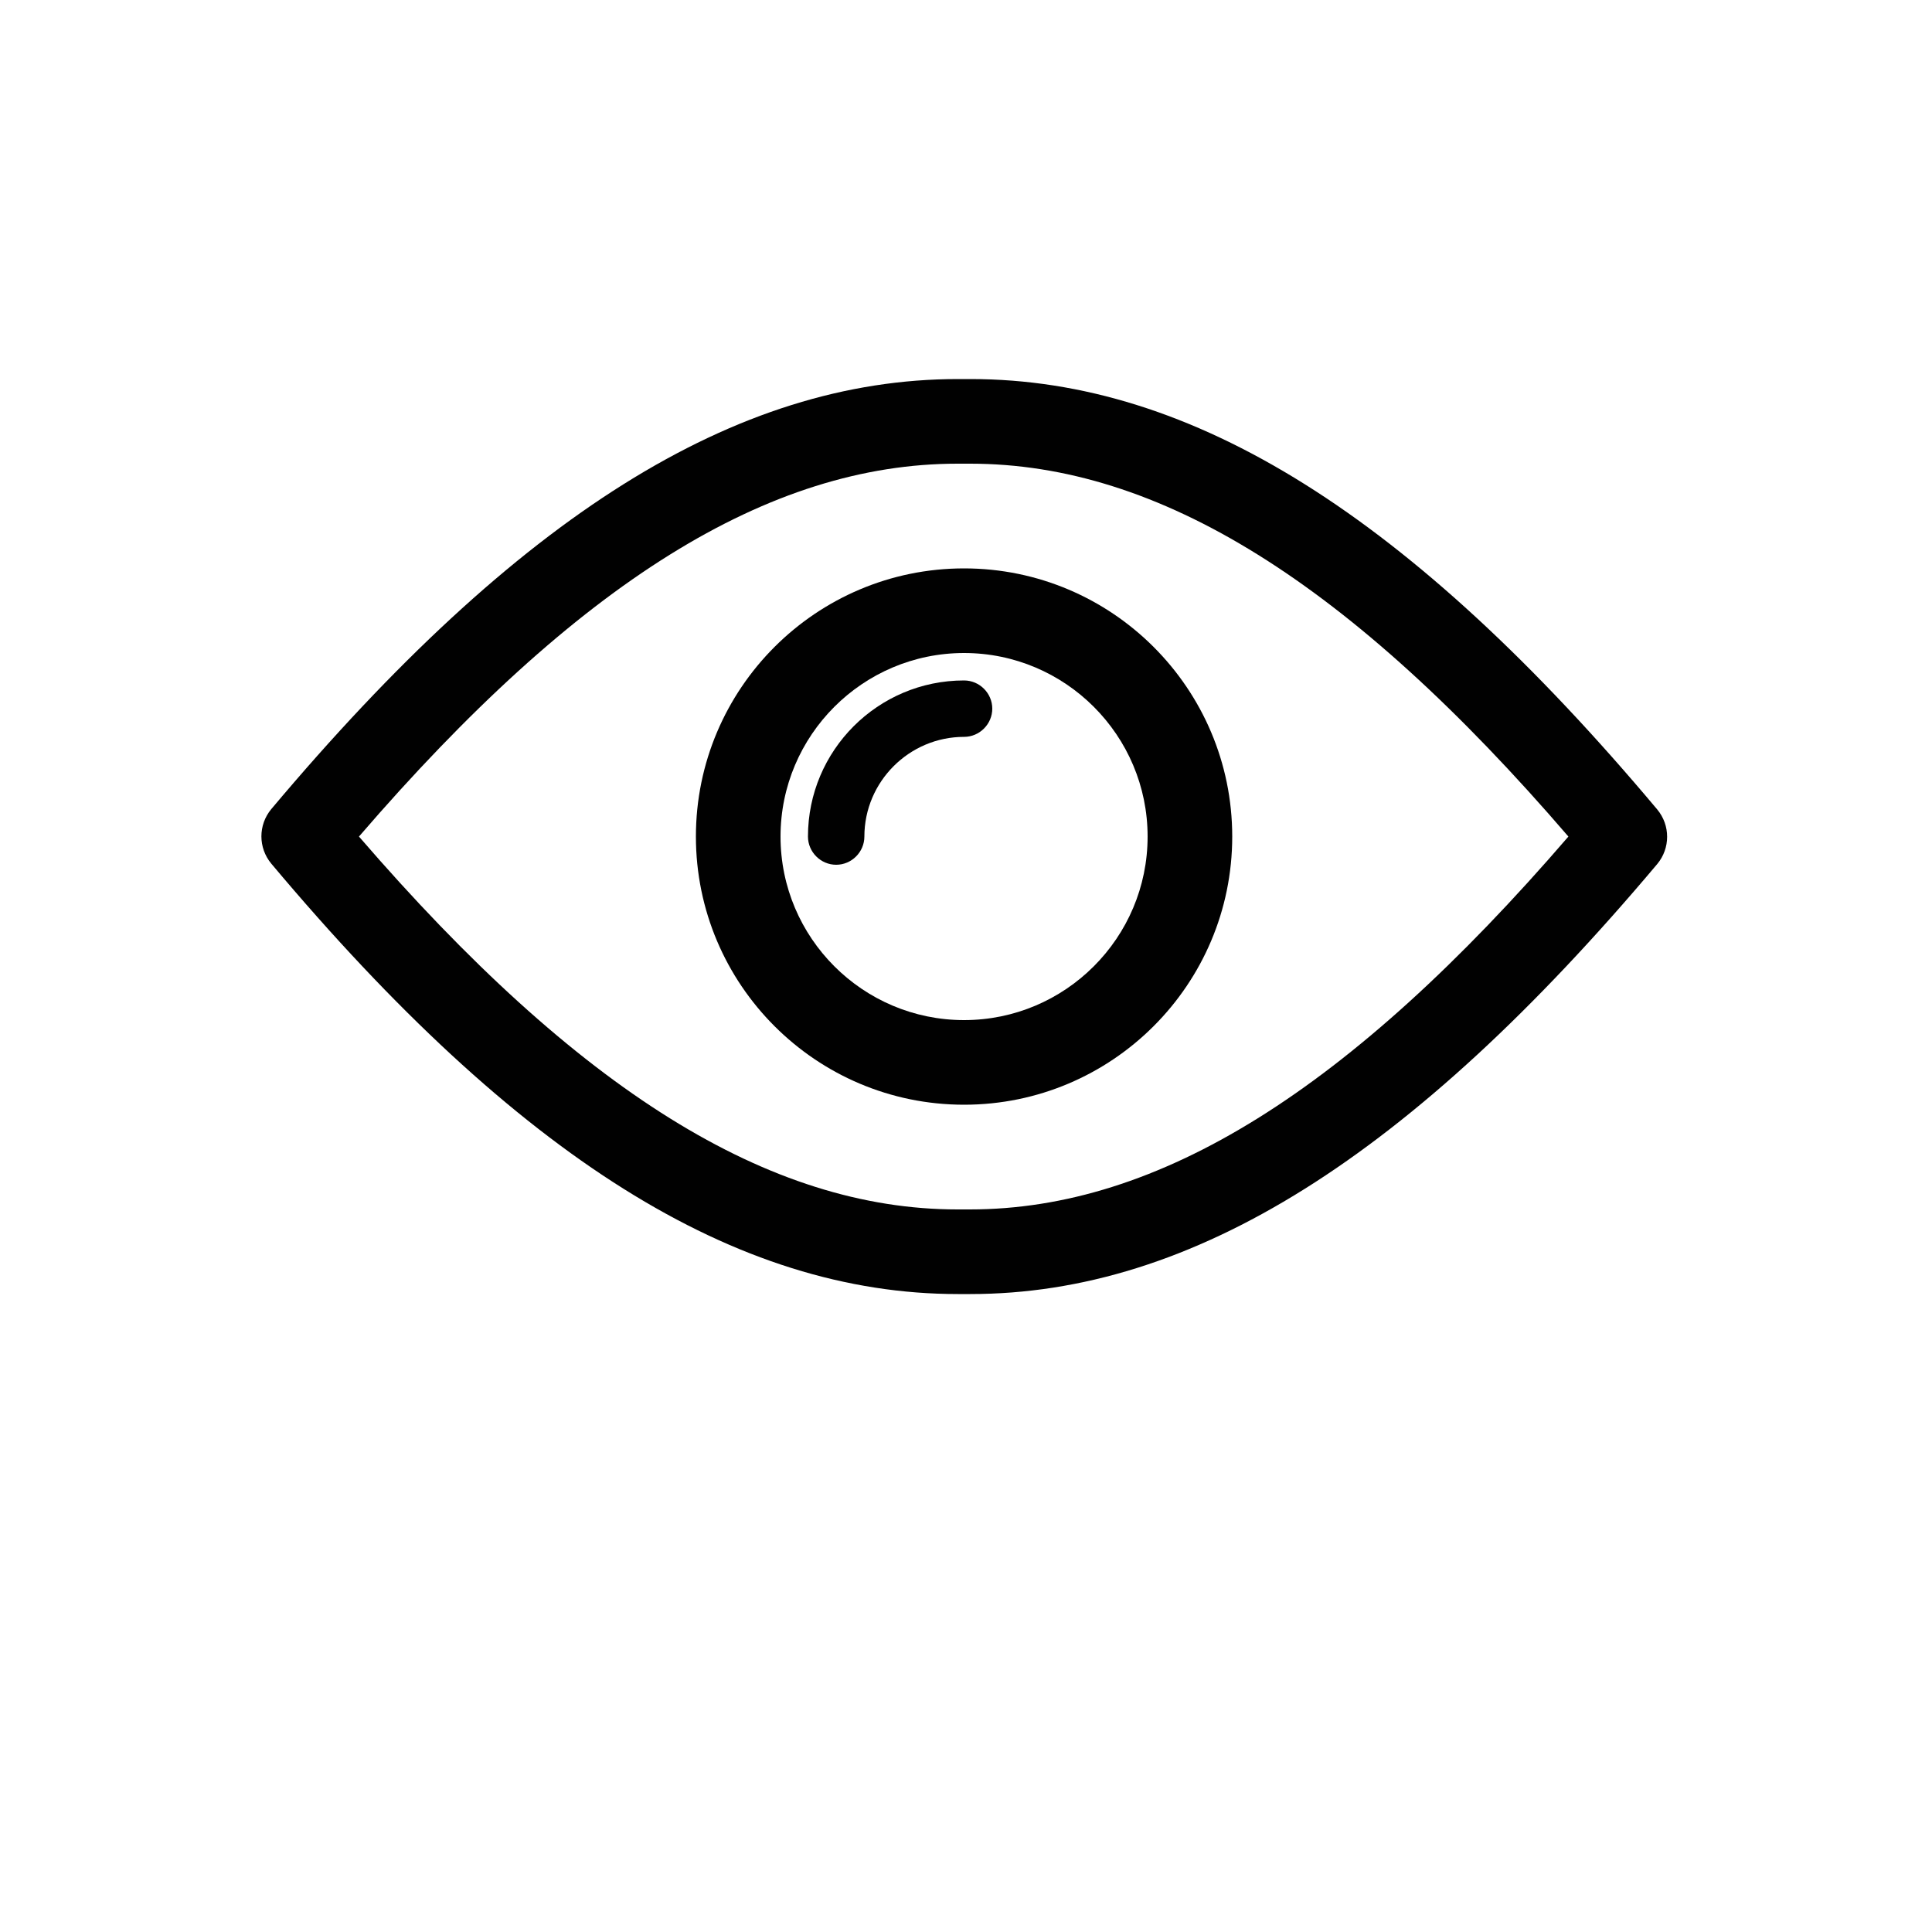 <?xml version="1.0" encoding="utf-8"?>
<!-- Generator: Adobe Illustrator 18.1.1, SVG Export Plug-In . SVG Version: 6.00 Build 0)  -->
<svg version="1.1" xmlns="http://www.w3.org/2000/svg" xmlns:xlink="http://www.w3.org/1999/xlink" x="0px" y="0px"
	 viewBox="0 0 500 500" enable-background="new 0 0 500 500" xml:space="preserve">
<g id="map" display="none">
	<g display="inline">
		<path fill="#010101" d="M407.7,145.7c-1.9-0.9-4.2-0.6-5.9,0.7l-82.5,68.7l-53.6-26.8c-2.7-1.4-6-0.3-7.4,2.5
			c-1.4,2.7-0.2,6,2.5,7.4l56.9,28.4c2,1,4.3,0.7,6-0.7l76.2-63.5v127.7l-80.5,67.1l-138.9-69.4c-2-1-4.3-0.7-6,0.7l-76.2,63.5
			V224.4l80.5-67.1l53.6,26.8c2.7,1.4,6.1,0.3,7.4-2.5c1.4-2.7,0.3-6.1-2.5-7.4l-56.9-28.4c-2-1-4.3-0.7-6,0.7l-85.2,71
			c-1.3,1.1-2,2.6-2,4.2v142.1c0,2.1,1.2,4.1,3.2,5c0.7,0.4,1.6,0.5,2.3,0.5c1.3,0,2.5-0.4,3.6-1.3l82.5-68.7l138.9,69.4
			c2,1,4.3,0.7,6-0.7l85.3-71.1c1.3-1,2-2.6,2-4.2V150.7C410.9,148.6,409.6,146.6,407.7,145.7z"/>
		<path fill="#010101" d="M172.4,179.1v85.2c0,3.1,2.5,5.6,5.5,5.6c3.1,0,5.5-2.5,5.5-5.6v-85.2c0-3.1-2.5-5.5-5.5-5.5
			C174.9,173.6,172.4,176.1,172.4,179.1z"/>
		<path fill="#010101" d="M325.6,335.5v-85.3c0-3-2.5-5.5-5.6-5.5s-5.5,2.5-5.5,5.5v85.3c0,3.1,2.5,5.5,5.5,5.5
			C323.1,341,325.6,338.5,325.6,335.5z"/>
		<path fill="#010101" d="M249,56.7c20.4,0,37.1,16.7,37.1,37.1c0,20.5-16.7,37.1-37.1,37.1c-20.5,0-37.1-16.6-37.1-37.1
			C211.9,73.4,228.5,56.7,249,56.7z M243.5,141.7v108.5c0,3.1,2.5,5.5,5.5,5.5c3.1,0,5.5-2.5,5.5-5.5V141.7
			c24-2.7,42.6-23.1,42.6-47.8c0-26.6-21.6-48.2-48.1-48.2c-26.6,0-48.2,21.6-48.2,48.2C200.8,118.5,219.5,138.9,243.5,141.7z"/>
		<path fill="#010101" d="M240.3,250.1c0-3-2.5-5.5-5.5-5.5s-5.5,2.5-5.5,5.5c0,7.9,5.2,19.7,19.7,19.7c14.4,0,19.7-11.8,19.7-19.7
			c0-3-2.5-5.5-5.5-5.5c0,0,0,0-0.1,0c-3,0-5.4,2.4-5.5,5.5c0,2.6-1,8.7-8.7,8.7C241.3,258.9,240.4,252.8,240.3,250.1z"/>
	</g>
</g>
<g id="mirror" display="none">
	<g display="inline">
		<path fill="#010101" d="M203.6,241.3c2.2,0,4.8-0.7,6.6-2.6l73.8-73.8c3.7-3.7,3.7-9.6,0-12.9c-3.7-3.3-9.6-3.7-12.9,0l-73.8,73.8
			c-3.7,3.7-3.7,9.6,0,12.9C198.8,240.6,201.4,241.3,203.6,241.3z"/>
		<path fill="#010101" d="M203.6,287.4c2.2,0,4.8-0.7,6.6-2.6l55.3-55.3c3.7-3.7,3.7-9.6,0-12.9c-3.7-3.3-9.6-3.7-12.9,0l-55.3,55.3
			c-3.7,3.7-3.7,9.6,0,12.9C198.8,286.7,201.4,287.4,203.6,287.4z"/>
		<path fill="#010101" d="M243.1,331c1.8,1.8,4.1,2.6,6.6,2.6c2.6,0,4.8-0.7,6.6-2.6l46.1-46.1c3.7-3.7,3.7-9.6,0-12.9
			c-3.7-3.3-9.6-3.7-12.9,0l-46.5,45.7C239.8,321.3,239.8,327.3,243.1,331z"/>
		<path fill="#010101" d="M323.5,352H176V56.9h147.5V352z M166.8,38.4c-5.2,0-9.2,4.1-9.2,9.2v313.5c0,5.2,4.1,9.2,9.2,9.2h166
			c5.2,0,9.2-4.1,9.2-9.2V47.7c0-5.2-4.1-9.2-9.2-9.2H166.8z"/>
	</g>
</g>
<g id="camera" display="none">
	<path display="inline" fill="#010101" d="M227.3,168.4c-0.6,0-1.3,0.3-1.7,0.6c-11.4,6.6-19,17.1-22.2,29
		c-3.3,11.9-2,25.3,4.5,36.8c13.1,23,42.3,30.9,65,17.4c2.2-0.9,3.1-3.8,1.9-5.8c-1.2-2.1-4.1-2.7-6-1.3
		c-19,11.1-42.9,4.6-53.8-14.5c-5.4-9.6-6.6-20.5-3.8-30.4c2.6-9.7,9-18.5,18.4-24.1c1.6-0.9,2.5-2.9,1.9-4.7
		C231,169.4,229.2,168.1,227.3,168.4z M249.3,149.7c33.4,0,60.4,27.3,60.4,61s-27,60.9-60.4,60.9s-60.7-27.2-60.7-60.9
		C188.6,177,215.9,149.7,249.3,149.7z M249.3,141.4c-37.9,0-68.7,31.2-68.7,69.3c0,38.2,30.8,69.1,68.7,69.1s68.7-30.9,68.7-69.1
		C318,172.5,287.2,141.4,249.3,141.4z M338.4,127.5h35.1c0.4,0,0.9,0.3,0.9,0.9v16.5c0,0.4-0.4,0.7-0.9,0.7h-35.1
		c-0.4,0-0.7-0.3-0.7-0.7v-16.5C337.6,127.8,337.9,127.5,338.4,127.5z M338.4,119.2c-5,0-9,4.1-9,9.1v16.5c0,5,4.1,9.1,9,9.1h35.1
		c5,0,9-4.1,9-9.1v-16.5c0-5-4.1-9.1-9-9.1H338.4z M122.3,102.4H376c16.5,0,29.6,13.1,29.6,29.5v164.4c0,16.4-13.1,29.8-29.6,29.8
		H122.3c-16.3,0-29.4-13.4-29.4-29.8V131.9C92.8,115.5,105.9,102.4,122.3,102.4z M122.3,94.1c-20.7,0-37.6,16.8-37.6,37.8v164.4
		c0,21,16.9,38.1,37.6,38.1H376c20.8,0,37.9-17.1,37.9-38.1V131.9c0-21-17.1-37.8-37.9-37.8H122.3z"/>
</g>
<g id="remotecontrol" display="none">
	<g display="inline">
		<path fill="#010101" d="M215.2,359.8l-3.2-9.3c-32.4-2.8-59-9-73.5-17c1.6,23.7,4.7,39.9,8.3,39.9c0,0,22.7,12.7,93.6,12h22.7
			c70.9,0.6,93.6-12,93.6-12c3.6,0,6.7-16.1,8.3-39.9c-14.5,8-41.1,14.2-73.5,17l-3.1,9.3H215.2z"/>
		<path fill="#010101" d="M208.4,285.1c-2.5-13.3-14.2-23.3-28.2-23.3c-14,0-25.7,10-28.2,23.3H208.4z"/>
		<path fill="#010101" d="M151.9,296c2.5,13.3,14.2,23.3,28.2,23.3c14,0,25.7-10,28.2-23.3H151.9z"/>
		<path fill="#010101" d="M184.6,290.5c0,5.9-8.9,5.9-8.9,0C175.7,284.6,184.6,284.6,184.6,290.5"/>
		<path fill="#010101" d="M323.4,323c-17.9,0-32.5-14.5-32.5-32.5c0-17.9,14.5-32.5,32.5-32.5c17.9,0,32.5,14.5,32.5,32.5
			C355.9,308.5,341.3,323,323.4,323z M209,258.8v-39.1h85.5v39.1H209z M180.1,323c-17.9,0-32.5-14.5-32.5-32.5
			c0-17.9,14.5-32.5,32.5-32.5c17.9,0,32.5,14.5,32.5,32.5C212.6,308.5,198.1,323,180.1,323z M358.1,216.6c0,0-18.4-11.4-75.2-10.2
			c0,0-12.8,5.7-31.2,6.3c-18.4-0.6-31.2-6.3-31.2-6.3c-56.7-1.3-75.2,10.2-75.2,10.2c-4.5,5.7-8,38.8-8,77
			c0,13.3,0.4,25.8,1.2,36.7c14.4,7.9,40.7,14.1,72.8,16.9c1.1,0.1,2.2,0.2,3.3,0.3l0.7,2.2l2,6h68.8l2-6l0.8-2.2
			c1.1-0.1,2.2-0.2,3.3-0.3c32.1-2.9,58.4-9,72.8-16.9c0.7-10.9,1.2-23.4,1.2-36.7C366.1,255.4,362.6,222.3,358.1,216.6z"/>
		<path fill="#010101" d="M351.6,285.1c-2.6-13.3-14.2-23.3-28.2-23.3c-14,0-25.7,10-28.2,23.3H351.6z"/>
		<path fill="#010101" d="M295.1,296c2.5,13.3,14.2,23.3,28.2,23.3c14,0,25.7-10,28.2-23.3H295.1z"/>
		<path fill="#010101" d="M327.8,290.5c0,5.9-8.9,5.9-8.9,0C318.9,284.6,327.8,284.6,327.8,290.5"/>
		<path fill="#010101" d="M244.8,145.4h-42.5c-12.5,0-22.6,10.1-22.6,22.6v37.3c2.9-0.3,5.9-0.7,9-1V168c0-7.5,6.1-13.6,13.6-13.6
			h42.5L244.8,145.4L244.8,145.4z"/>
		<path fill="#010101" d="M301.2,145.4h-42.5v9h42.5c7.5,0,13.6,6.1,13.6,13.6v36.3c3.1,0.3,6.2,0.6,9,1v-37.3
			C323.8,155.6,313.7,145.4,301.2,145.4z"/>
		<rect x="248" y="109.6" fill="#010101" width="7.4" height="98.9"/>
		<rect x="244.3" y="103.2" fill="#010101" width="14.9" height="4.3"/>
		<path fill="#010101" d="M294.2,103.2h-9c0-19.2-15.6-34.8-34.8-34.8v-9C274.6,59.4,294.2,79.1,294.2,103.2z"/>
		<path fill="#010101" d="M339.4,103.2h-9c0-44.1-35.9-80-80-80v-9C299.5,14.2,339.4,54.1,339.4,103.2z"/>
		<path fill="#010101" d="M316.8,103.2h-9.1c0-31.6-25.7-57.4-57.4-57.4v-9C287,36.8,316.8,66.6,316.8,103.2z"/>
	</g>
</g>
<g id="foreman" display="none">
	<g display="inline">
		<path fill="#010101" d="M333.9,153.5v223.4h-29.5V275.7h-14.5v101.1l-30.2,0.7l0-224.1c0-12.9,10.5-23.4,23.4-23.4h27.4
			C323.4,130.1,333.9,140.6,333.9,153.5z"/>
		<path fill="#010101" d="M327.6,80.7c0,17-13.8,30.8-30.8,30.8c-17,0-30.8-13.8-30.8-30.8v-8.3h61.6V80.7z"/>
		<path fill="#010101" d="M198.8,199.4l-25.2-50.2l42.7-7.3l25.2,50.2L198.8,199.4z M220,134.4l-13.5,2.3l-4.7-5.9l-26.4,4.5
			l1.5,6.4l-13.5,2.3l34.9,69.5l56.5-9.7L220,134.4z"/>
		<polygon fill="#010101" points="215.9,161 186.4,166 185.1,163.3 214.6,158.2 		"/>
		<polygon fill="#010101" points="219.4,167.9 189.9,172.9 188.5,170.2 218,165.1 		"/>
		<polygon fill="#010101" points="222.9,174.8 193.4,179.9 192,177.1 221.5,172 		"/>
		<path fill="#010101" d="M331.1,65.7h-93.2v-4.8h25c1.9-13.9,12.2-25.1,25.6-28.5c-6.2,4.7-10.2,12.1-10.2,20.5h4.2
			c0-10.8,8.1-19.8,18.5-21.3C317.9,33.6,331.1,48.1,331.1,65.7z"/>
	</g>
</g>
<g id="spectator">
	<path fill="#010101" d="M249.3,313l1.7,0c48.8,0,98.2-30.7,154.9-96.5C349.3,150.7,299.9,120,251.1,120l-1.5,0l-1.8,0
		c-48.8,0-98.2,30.7-154.9,96.5c56.8,65.8,106.2,96.5,154.9,96.5L249.3,313z M251.1,334.9L251.1,334.9l-1.7,0l-1.5,0
		c-57.4,0-113.9-35.4-177.7-111.4c-3.4-4.1-3.4-10,0-14.1C134,133.5,190.4,98.1,247.9,98.1l1.8,0l1.5,0
		c57.4,0,113.9,35.4,177.7,111.4c3.4,4.1,3.4,10,0,14.1C365,299.5,308.6,334.9,251.1,334.9z"/>
	<path fill="#010101" d="M249.5,169c-26.2,0-47.5,21.3-47.5,47.5s21.3,47.5,47.5,47.5s47.5-21.3,47.5-47.5S275.7,169,249.5,169z
		 M249.5,285.9c-38.3,0-69.4-31.1-69.4-69.4s31.1-69.4,69.4-69.4s69.4,31.1,69.4,69.4S287.8,285.9,249.5,285.9z"/>
	<path fill="#010101" d="M216.4,223.8c-4,0-7.3-3.3-7.3-7.3c0-22.3,18.1-40.4,40.4-40.4c4,0,7.3,3.3,7.3,7.3c0,4-3.3,7.3-7.3,7.3
		c-14.2,0-25.8,11.6-25.8,25.8C223.7,220.5,220.4,223.8,216.4,223.8z"/>
</g>
<g id="settings" display="none">
	<path display="inline" fill="#010101" d="M250,94.5c-2.2,0-6.1,0-8.1,0.1c-4.5,0.3-15.2,2.6-19.4,18.1c-1,3.7-1.6,7.9-2.3,12
		c-0.1,0.7-0.3,1.6-0.4,2.6c-3.7,1.2-7.8,2.7-11.5,4.2c-0.7-0.6-1.4-1.2-1.9-1.7c-7.9-7-14.7-13-24.1-13c-4.5,0-8.6,1.4-12.1,4.1
		c-1.3,1-9.7,7.8-12.4,10.4c-3.1,3.1-9.6,11.8-3,26.1c1.6,3.5,3.8,7.1,5.9,10.6c0.4,0.6,0.9,1.4,1.4,2.3c-2,3.3-4.2,7-6.2,10.6
		c-0.8,0-1.7,0-2.5-0.1c-2.1-0.1-4.1-0.1-6.1-0.1c-4.2,0-7.3,0.2-10,0.8c-13.7,2.6-16.8,13-17.5,16.1c0,0.1-2.4,11.8-2.7,15.9
		c-0.4,5.4,0.9,15.3,14.6,21.8c3.5,1.6,7.5,3,11.4,4.3c0.7,0.3,1.6,0.5,2.5,0.9c0.6,3.8,1.3,8.1,2,12c-0.7,0.6-1.4,1.1-2,1.6
		c-3.2,2.6-6.6,5.2-9.3,7.9c-11.6,11.7-7.9,22.3-5.7,26.4c0.1,0.1,5.7,10.5,8.1,13.9c3.8,5.5,10,8.6,17.1,8.6
		c6.3,0,12.8-2.5,19.6-5.2c0.7-0.3,1.6-0.6,2.5-1c2.9,2.6,6.2,5.4,9.3,7.9c-0.2,0.9-0.3,1.8-0.5,2.5c-0.8,4-1.6,8.2-2,12
		c-1.4,16.2,8.1,22,12.3,23.8c2.3,1,11.8,4.5,15.1,5.5c1.8,0.5,3.6,0.8,5.4,0.8c13.3,0,19.6-11.5,25.1-21.7c0.4-0.7,0.8-1.5,1.3-2.3
		c2.1,0,4.2,0.1,6.1,0.1c1.9,0,4,0,6.1-0.1c0.5,0.8,0.9,1.6,1.3,2.3c5.6,10.2,11.8,21.7,25.1,21.7c1.8,0,3.7-0.3,5.4-0.8
		c3.3-0.9,12.8-4.5,15.1-5.5c4.2-1.7,13.7-7.6,12.3-23.8c-0.3-3.8-1.2-8-2-12c-0.1-0.7-0.3-1.6-0.5-2.5c3.1-2.5,6.4-5.3,9.3-7.9
		c0.9,0.3,1.7,0.7,2.5,1c6.8,2.7,13.3,5.2,19.6,5.2c7,0,13.2-3.1,17.1-8.6c2.4-3.4,8.1-13.8,8.1-13.9c2.2-4,5.9-14.7-5.7-26.4
		c-2.7-2.7-6.1-5.4-9.3-8c-0.6-0.5-1.3-1-2-1.6c0.8-4,1.5-8.3,2-12c0.9-0.3,1.8-0.6,2.5-0.9c3.9-1.3,7.9-2.7,11.4-4.3
		c13.7-6.4,15-16.4,14.6-21.8c-0.3-4.1-2.7-15.8-2.7-15.9c-0.6-3.1-3.8-13.4-17.5-16c-2.7-0.5-5.8-0.8-10-0.8c-1.9,0-4,0-6.1,0.1
		c-0.8,0-1.7,0-2.5,0.1c-1.9-3.5-4.2-7.3-6.2-10.6c0.5-0.8,1-1.6,1.4-2.3c2.1-3.5,4.3-7.1,5.9-10.6c2.2-4.8,6.4-16.9-3-26.1
		c-2.7-2.7-11-9.4-12.4-10.5c-3.5-2.7-7.7-4.1-12.1-4.1c-9.4,0-16.2,6-24.1,13c-0.6,0.5-1.2,1.1-1.9,1.7c-3.7-1.5-7.8-2.9-11.5-4.2
		c-0.1-0.9-0.3-1.8-0.4-2.6c-0.6-4.1-1.3-8.3-2.3-12c-4.2-15.5-15-17.8-19.4-18.1C256.1,94.5,252.1,94.5,250,94.5z M250,112.7
		c2.9,0,5.8,0,7,0.1c5.1,0.3,4.4,28.3,9.5,29.3c4.6,0.9,22.2,7.2,26.2,9.5c0.2,0.1,0.5,0.2,0.9,0.2c5.1,0,19.2-16.9,24.3-16.9
		c0.4,0,0.7,0.1,1,0.3c1.8,1.4,9,7.3,10.7,9c3.7,3.6-14.7,24.5-11.6,28.6c2.8,3.7,12.5,19.7,13.9,24.2c0.6,1.8,4.7,2.2,9.7,2.2
		c3.6,0,7.7-0.2,11.2-0.2c5.1,0,9.2,0.4,9.6,2.3c0.5,2.3,2.2,11.4,2.4,13.7c0.4,5.1-27,9.3-27.3,14.4c-0.3,4.6-3.1,23.1-4.8,27.5
		c-1.9,4.8,23.1,18.3,20.7,22.9c-1.1,2.1-5.6,10.2-7,12.1c-0.4,0.5-1.1,0.8-2.1,0.8c-5.7,0-20.3-7.9-26.1-7.9c-0.9,0-1.6,0.2-2,0.6
		c-3.1,3.4-17.3,15.6-21.4,17.9c-4.5,2.5,5.9,28.8,1.1,30.8c-2.1,0.9-10.9,4.1-13.1,4.8c-0.1,0-0.3,0.1-0.4,0.1
		c-4.9,0-13.3-24.4-18.3-24.4c-0.1,0-0.2,0-0.2,0c-2.3,0.4-8.1,0.5-13.9,0.5c-5.8,0-11.7-0.2-13.9-0.5c-0.1,0-0.2,0-0.2,0
		c-5,0-13.4,24.4-18.3,24.4c-0.1,0-0.3,0-0.4-0.1c-2.2-0.6-11-3.9-13.1-4.8c-4.7-2,5.6-28.3,1.1-30.8c-4-2.3-18.2-14.5-21.4-17.9
		c-0.4-0.5-1.1-0.6-2-0.6c-5.8,0-20.3,7.9-26.1,7.9c-1,0-1.7-0.2-2.1-0.8c-1.3-1.9-5.9-10-7-12.1c-2.4-4.5,22.6-18.1,20.7-22.9
		c-1.7-4.3-4.6-22.8-4.8-27.5c-0.3-5.1-27.7-9.3-27.3-14.4c0.2-2.3,1.9-11.5,2.4-13.7c0.4-1.9,4.5-2.3,9.6-2.3
		c3.6,0,7.6,0.2,11.2,0.2c5,0,9.1-0.4,9.7-2.2c1.5-4.4,11.1-20.5,13.9-24.2c3.1-4.1-15.3-25-11.6-28.6c1.6-1.6,8.8-7.5,10.7-9
		c0.3-0.2,0.6-0.3,1-0.3c5,0,19.2,16.9,24.3,16.9c0.3,0,0.6-0.1,0.9-0.2c4-2.4,21.6-8.6,26.2-9.5c5-1,4.3-29,9.5-29.3
		C244.2,112.8,247.1,112.7,250,112.7"/>
	<path display="inline" fill="#010101" d="M250,186.7c-21.6,0-39.1,17.6-39.1,39.1s17.6,39.1,39.1,39.1s39.1-17.6,39.1-39.1
		S271.5,186.7,250,186.7z M250,283.2c-31.6,0-57.4-25.7-57.4-57.4s25.7-57.4,57.4-57.4s57.4,25.7,57.4,57.4S281.6,283.2,250,283.2z"
		/>
</g>
</svg>
